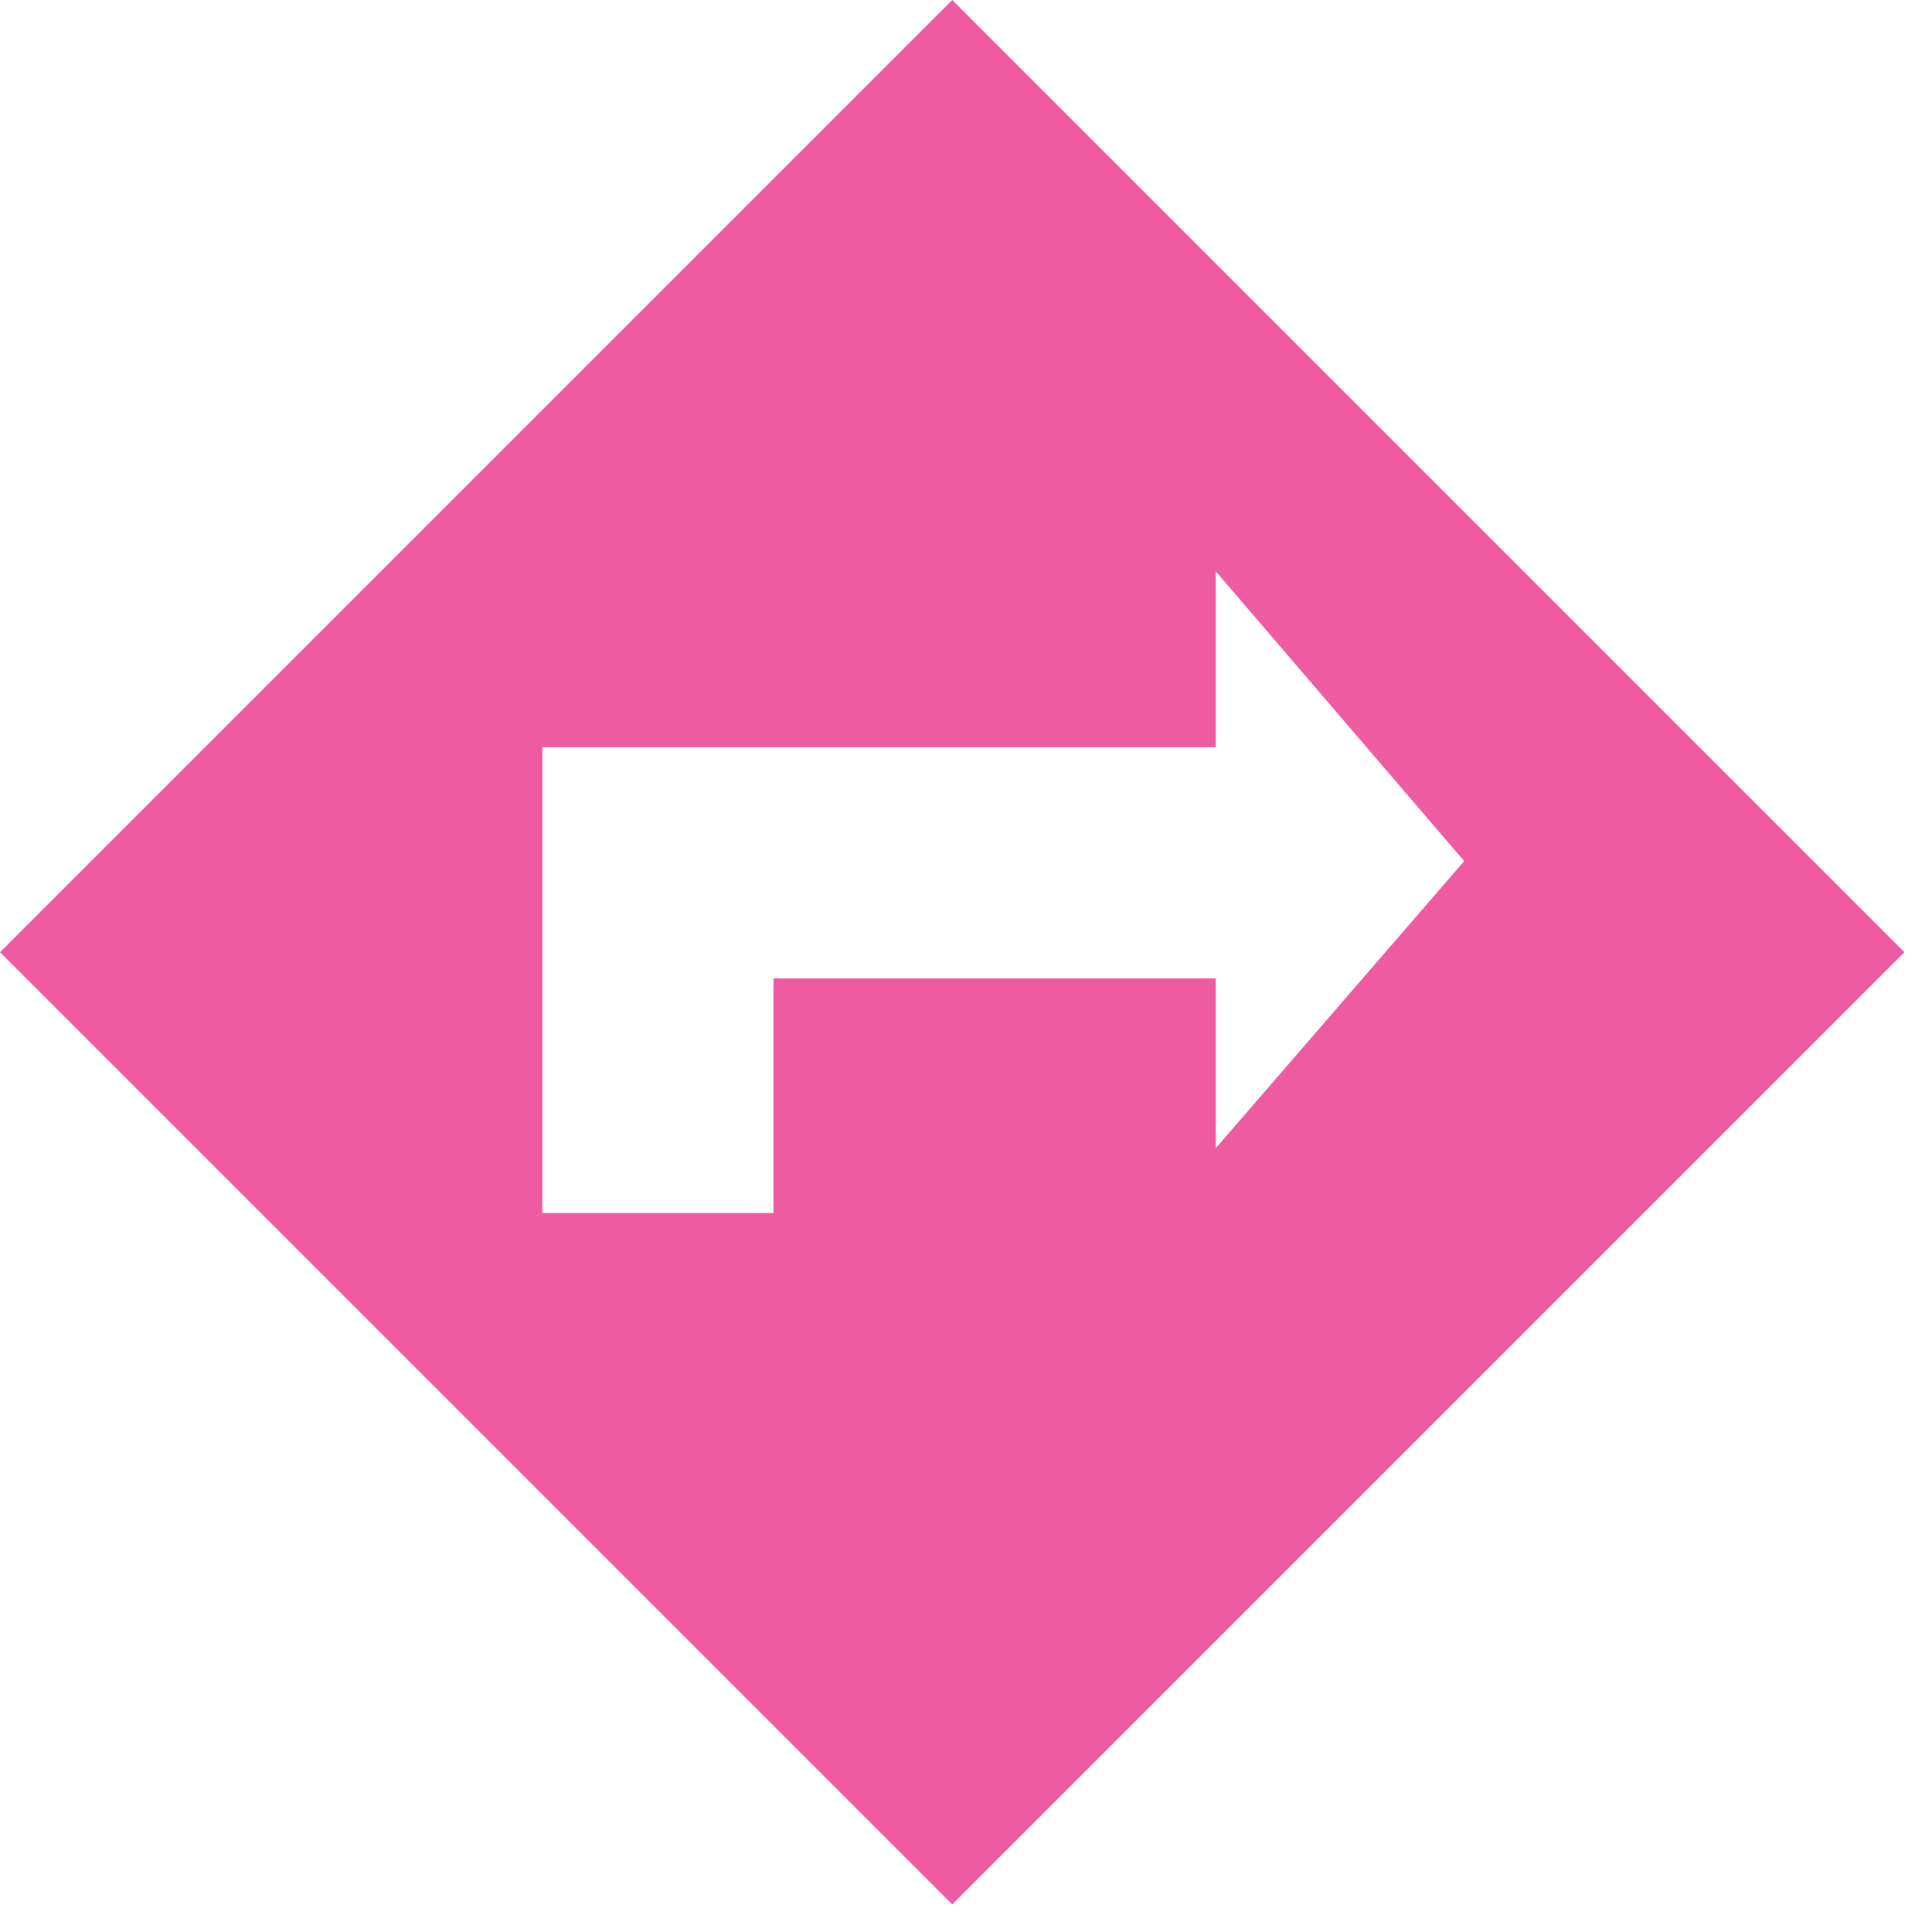 <svg viewBox="0 0 28 28" xmlns="http://www.w3.org/2000/svg"><title>Combined Shape</title><path d="M17.62 14.18v2.46l3.6-4.16-3.6-4.2v2.55H7.86v6.75h3.35v-3.4h6.43zM0 13.8L13.8 0l13.8 13.8-13.8 13.8L0 13.8z" fill="#EF5BA1" fill-rule="evenodd"/></svg>